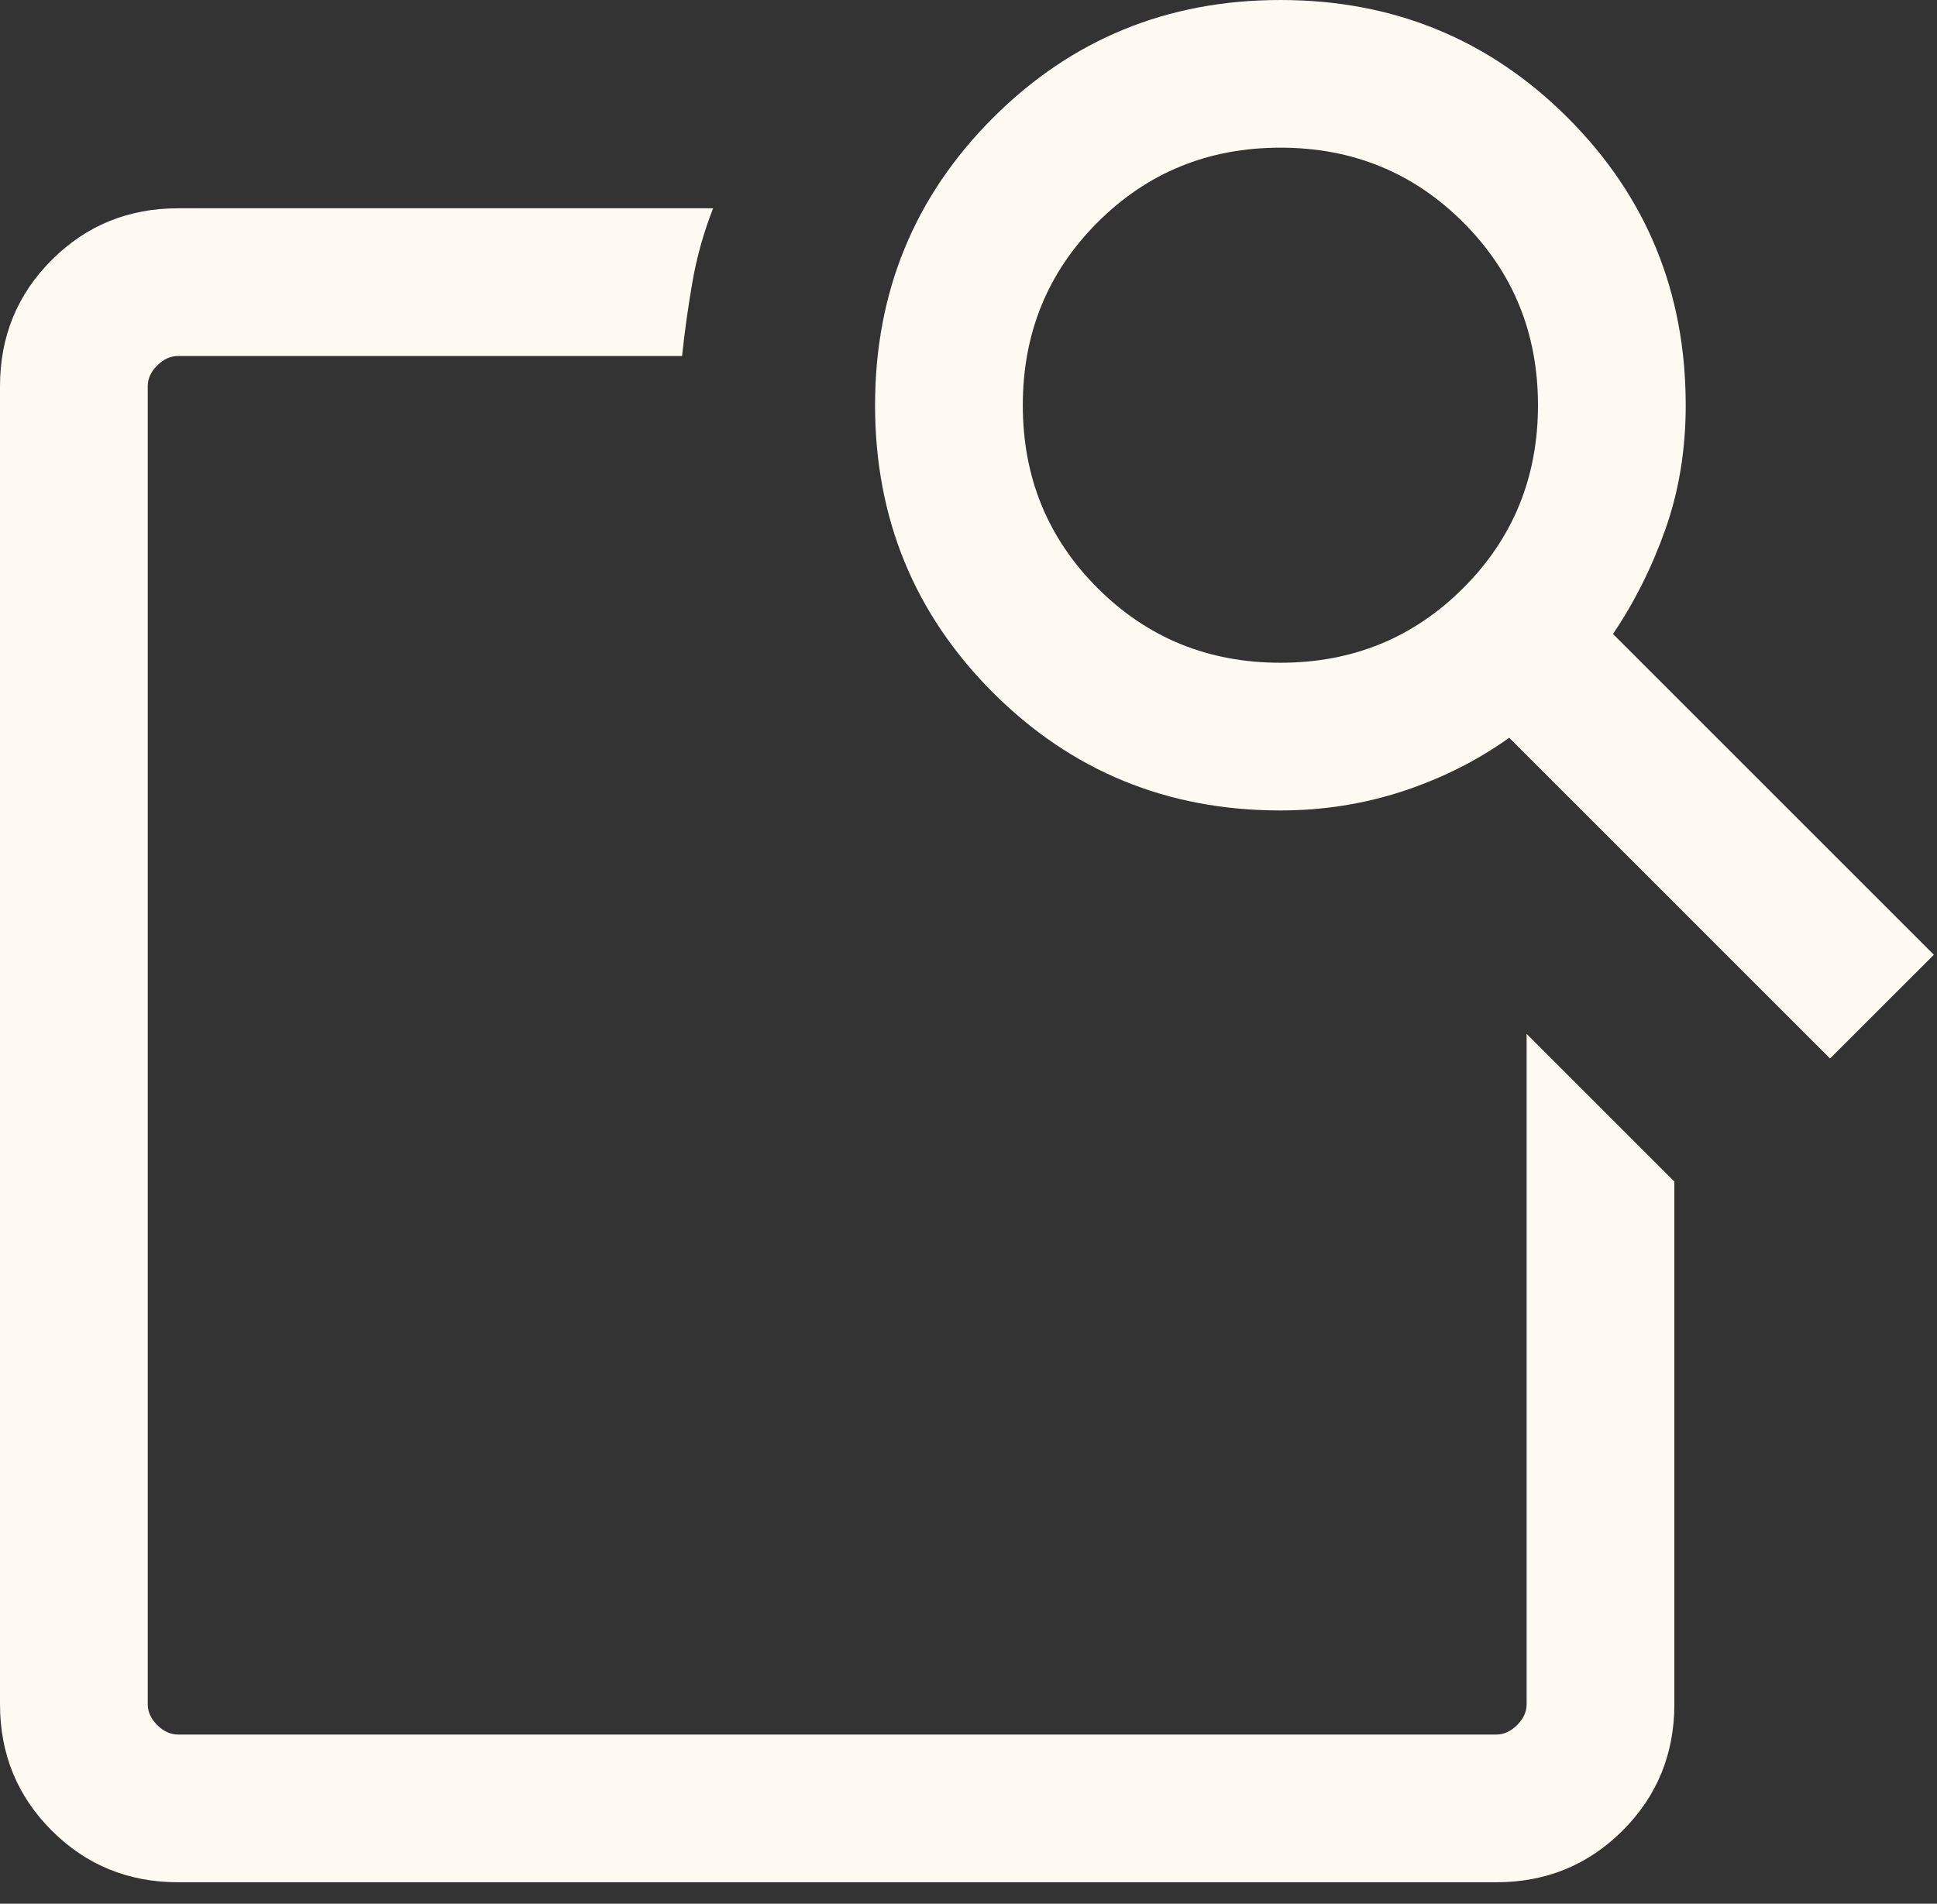 <svg width="59" height="58" viewBox="0 0 59 58" fill="none" xmlns="http://www.w3.org/2000/svg">
<rect x="0" y="0" width="59" height="58" fill="#333333" stroke="none"/>
<path d="M46.5 31.499L51 35.999V51.922C51 53.438 50.475 54.721 49.425 55.771C48.375 56.821 47.092 57.346 45.577 57.346H5.423C3.908 57.346 2.625 56.821 1.575 55.771C0.525 54.721 0 53.438 0 51.922V11.769C0 10.254 0.525 8.971 1.575 7.921C2.625 6.871 3.908 6.346 5.423 6.346H21.721C21.436 7.073 21.228 7.814 21.095 8.569C20.963 9.325 20.856 10.084 20.775 10.846H5.423C5.192 10.846 4.981 10.942 4.789 11.134C4.596 11.326 4.5 11.538 4.5 11.769V51.922C4.5 52.154 4.596 52.365 4.789 52.557C4.981 52.749 5.192 52.846 5.423 52.846H45.577C45.808 52.846 46.019 52.749 46.211 52.557C46.404 52.365 46.5 52.154 46.5 51.922V31.499ZM49.131 19.315L58.904 29.088L55.742 32.249L45.969 22.477C44.996 23.173 43.914 23.716 42.724 24.107C41.534 24.497 40.292 24.692 39 24.692C35.557 24.692 32.639 23.494 30.245 21.101C27.851 18.706 26.654 15.788 26.654 12.346C26.654 8.903 27.851 5.985 30.245 3.591C32.639 1.197 35.557 0 39 0C42.443 0 45.361 1.197 47.755 3.591C50.149 5.985 51.346 8.903 51.346 12.346C51.346 13.696 51.141 14.951 50.731 16.113C50.322 17.274 49.788 18.342 49.131 19.315ZM39 20.192C41.196 20.192 43.053 19.433 44.57 17.916C46.088 16.398 46.846 14.542 46.846 12.346C46.846 10.15 46.088 8.293 44.57 6.776C43.053 5.258 41.196 4.499 39 4.499C36.804 4.499 34.947 5.258 33.43 6.776C31.912 8.293 31.154 10.15 31.154 12.346C31.154 14.542 31.912 16.398 33.43 17.916C34.947 19.433 36.804 20.192 39 20.192ZM4.5 52.846V10.846V30.692V29.821V52.846Z" fill="#FFFBF3"/>
</svg>
